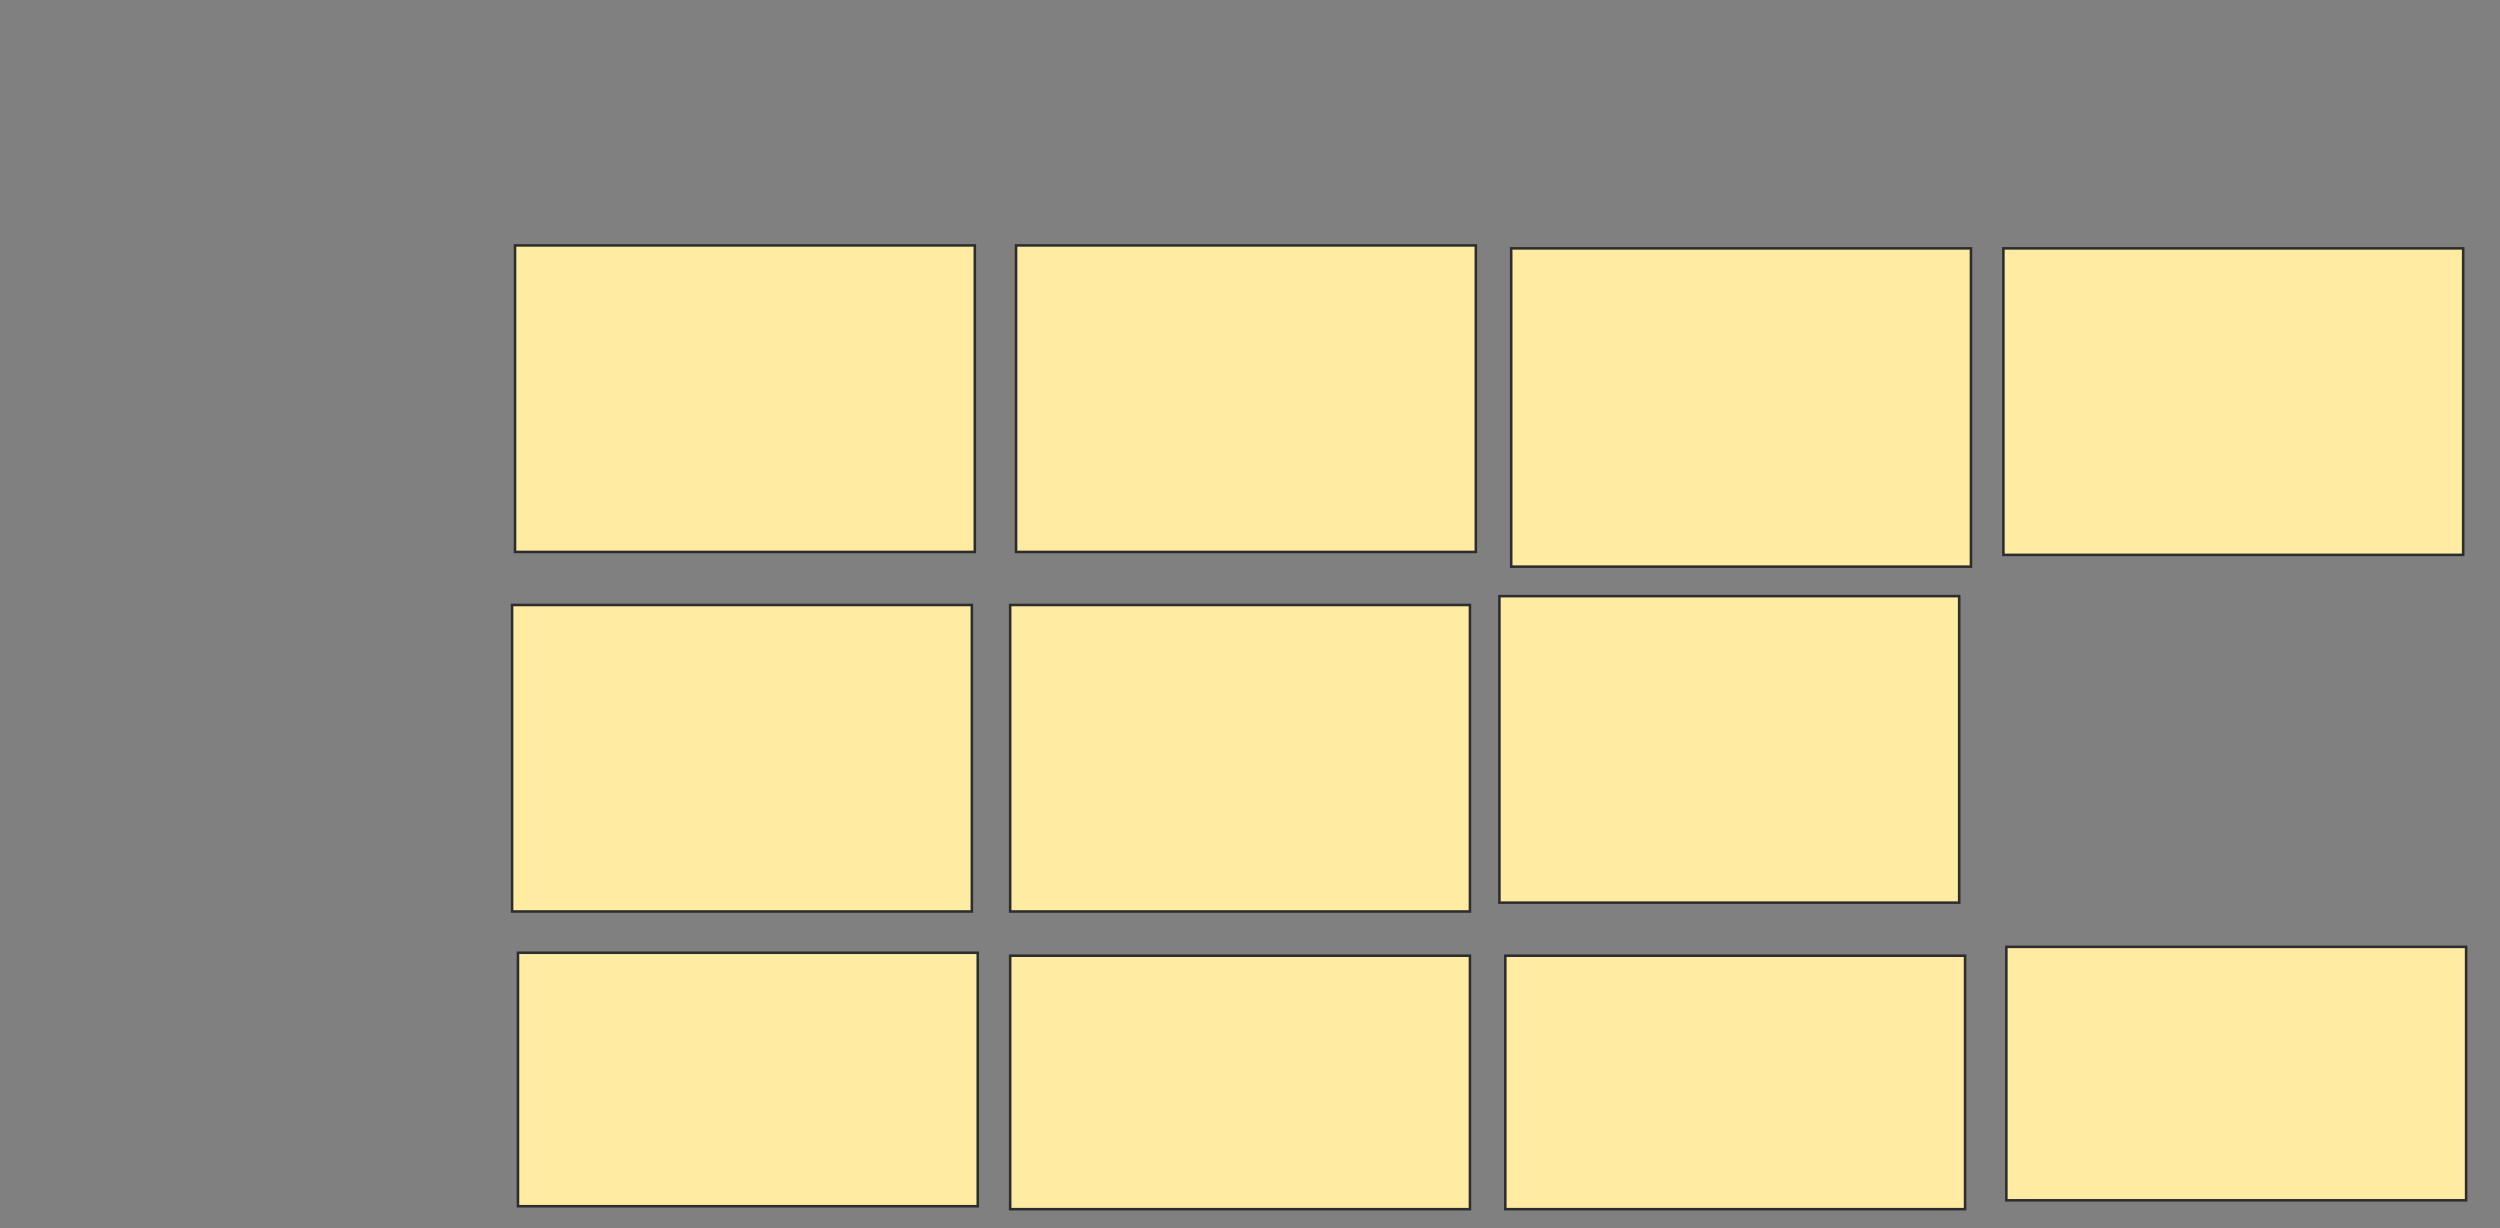 <svg xmlns="http://www.w3.org/2000/svg" width="975" height="479">
 <rect width="100%" height="100%" fill="#808080" stroke="none"/>
 <!-- Created with Image Occlusion Enhanced -->
 <g>
  <title>Labels</title>
 </g>
 <g>
  <title>Masks</title>
  <rect id="7f4a740319634b10bd5bedbac59865c3-ao-1" height="119.54" width="179.31" y="95.713" x="200.862" stroke="#2D2D2D" fill="#FFEBA2"/>
  <rect id="7f4a740319634b10bd5bedbac59865c3-ao-2" height="119.54" width="179.31" y="95.713" x="396.264" stroke="#2D2D2D" fill="#FFEBA2"/>
  <rect stroke="#2D2D2D" id="7f4a740319634b10bd5bedbac59865c3-ao-3" height="124.138" width="179.31" y="96.862" x="589.368" fill="#FFEBA2"/>
  <rect id="7f4a740319634b10bd5bedbac59865c3-ao-4" height="119.54" width="179.31" y="96.862" x="781.322" stroke="#2D2D2D" fill="#FFEBA2"/>
  <rect id="7f4a740319634b10bd5bedbac59865c3-ao-5" height="119.54" width="179.31" y="235.943" x="199.713" stroke="#2D2D2D" fill="#FFEBA2"/>
  <rect id="7f4a740319634b10bd5bedbac59865c3-ao-6" height="119.54" width="179.31" y="235.943" x="393.966" stroke="#2D2D2D" fill="#FFEBA2"/>
  <rect id="7f4a740319634b10bd5bedbac59865c3-ao-7" height="119.54" width="179.31" y="232.494" x="584.77" stroke="#2D2D2D" fill="#FFEBA2"/>
  
  <rect stroke="#2D2D2D" id="7f4a740319634b10bd5bedbac59865c3-ao-9" height="98.851" width="179.31" y="371.575" x="202.012" fill="#FFEBA2"/>
  <rect id="7f4a740319634b10bd5bedbac59865c3-ao-10" stroke="#2D2D2D" height="98.851" width="179.31" y="372.724" x="393.966" fill="#FFEBA2"/>
  <rect id="7f4a740319634b10bd5bedbac59865c3-ao-11" stroke="#2D2D2D" height="98.851" width="179.31" y="372.724" x="587.069" fill="#FFEBA2"/>
  <rect id="7f4a740319634b10bd5bedbac59865c3-ao-12" stroke="#2D2D2D" height="98.851" width="179.31" y="369.276" x="782.471" fill="#FFEBA2"/>
 </g>
</svg>